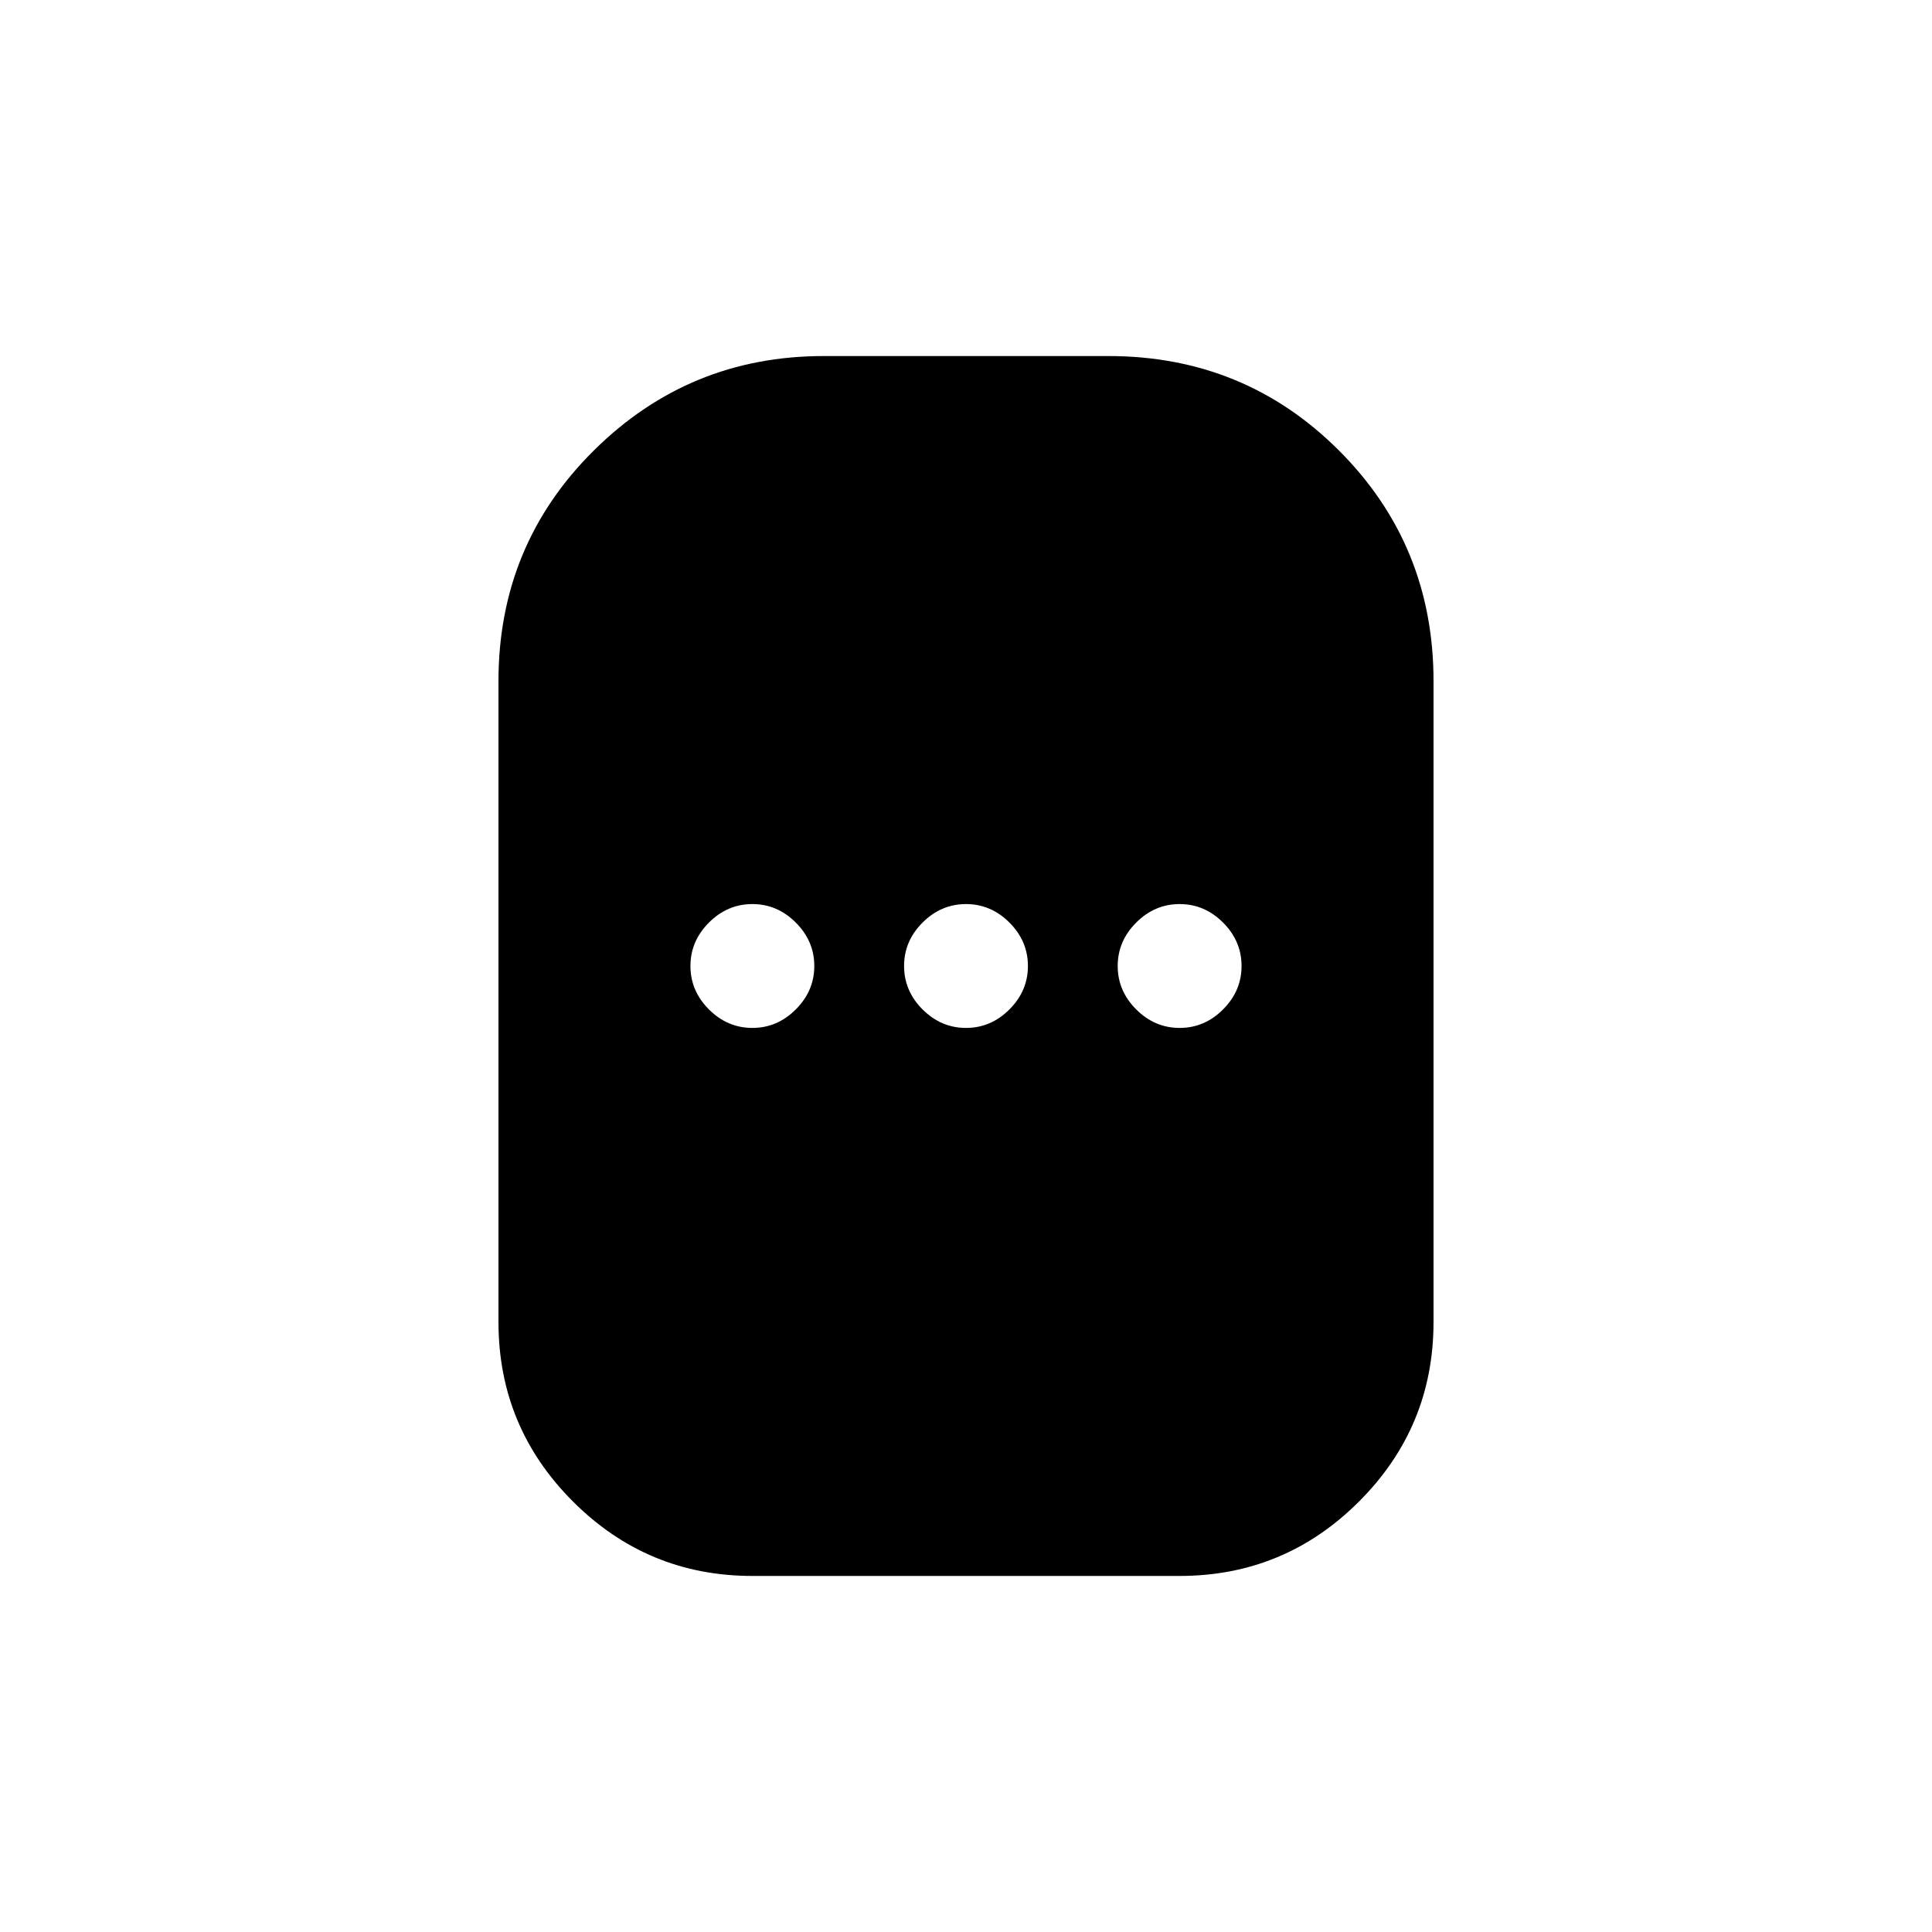 <svg xmlns="http://www.w3.org/2000/svg" height="24" viewBox="0 -960 960 960" width="24"><path d="M373.85-176.92q-52.16 0-89.16-37t-37-89.16v-318.46q0-67.61 47.35-114.58 47.34-46.96 114.19-46.96h141.54q67.61 0 114.58 46.96 46.96 46.97 46.96 114.58v318.46q0 52.16-37 89.16t-89.16 37h-212.3Zm0-272.31q12.38 0 21.57-9.19 9.2-9.2 9.2-21.58 0-12.38-9.2-21.58-9.19-9.19-21.57-9.19-12.39 0-21.58 9.19-9.19 9.2-9.19 21.58 0 12.38 9.19 21.58 9.19 9.19 21.58 9.19Zm106.15 0q12.38 0 21.58-9.19 9.19-9.2 9.19-21.58 0-12.38-9.19-21.58-9.2-9.19-21.58-9.19-12.38 0-21.58 9.19-9.19 9.2-9.19 21.58 0 12.38 9.19 21.58 9.2 9.19 21.58 9.19Zm106.15 0q12.39 0 21.58-9.19 9.19-9.2 9.19-21.58 0-12.38-9.19-21.58-9.19-9.19-21.58-9.19-12.38 0-21.57 9.19-9.2 9.2-9.2 21.58 0 12.38 9.2 21.58 9.19 9.19 21.57 9.19Z"/></svg>